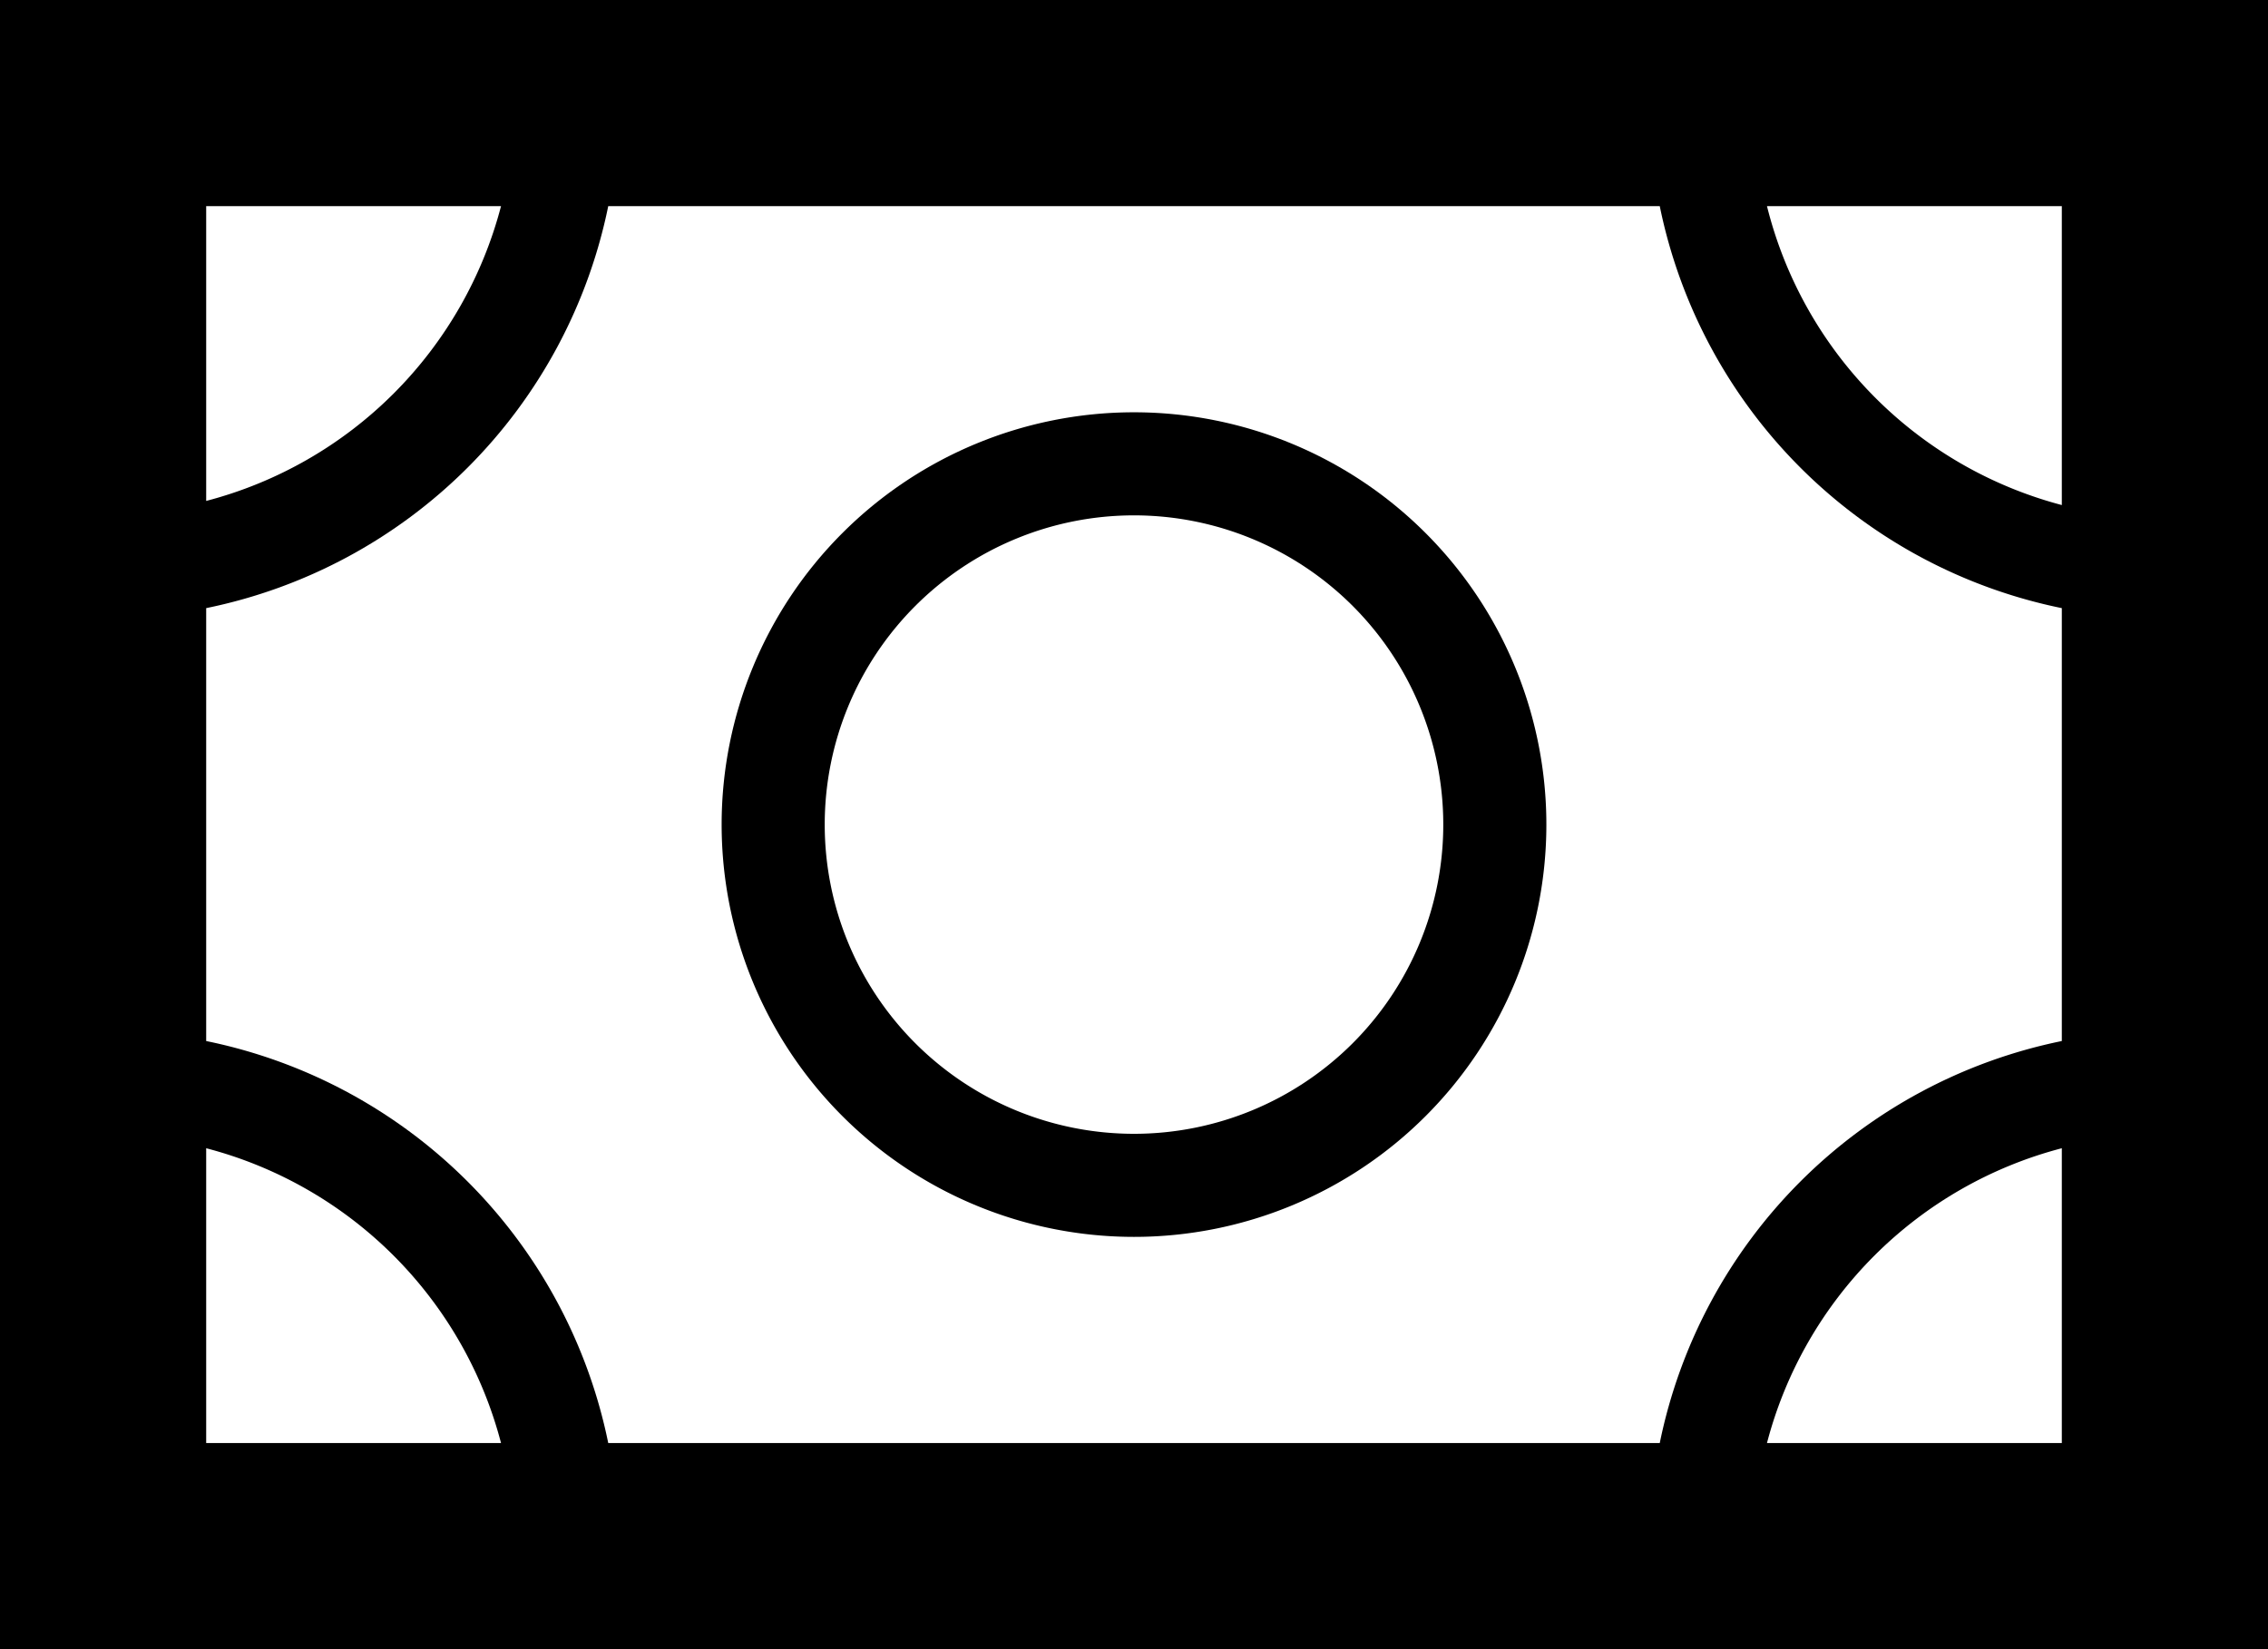 <svg xmlns='http://www.w3.org/2000/svg' viewBox='0 0 22 16'><g><path d='M17.14 0H0v16h22V0zM2 5.9A5 5 0 0 0 5.9 2h10.2A5 5 0 0 0 20 5.9v4.2a5 5 0 0 0-3.9 3.9H5.9A5 5 0 0 0 2 10.1zm18-1A4 4 0 0 1 17.14 2H20zM4.86 2A4 4 0 0 1 2 4.86V2zM2 14v-2.86A4 4 0 0 1 4.86 14zm15.14 0A4 4 0 0 1 20 11.14V14z'/><path d='M11 12a4 4 0 1 0-4-4 4 4 0 0 0 4 4zm0-7a3 3 0 1 1-3 3 3 3 0 0 1 3-3z'/></g></svg>